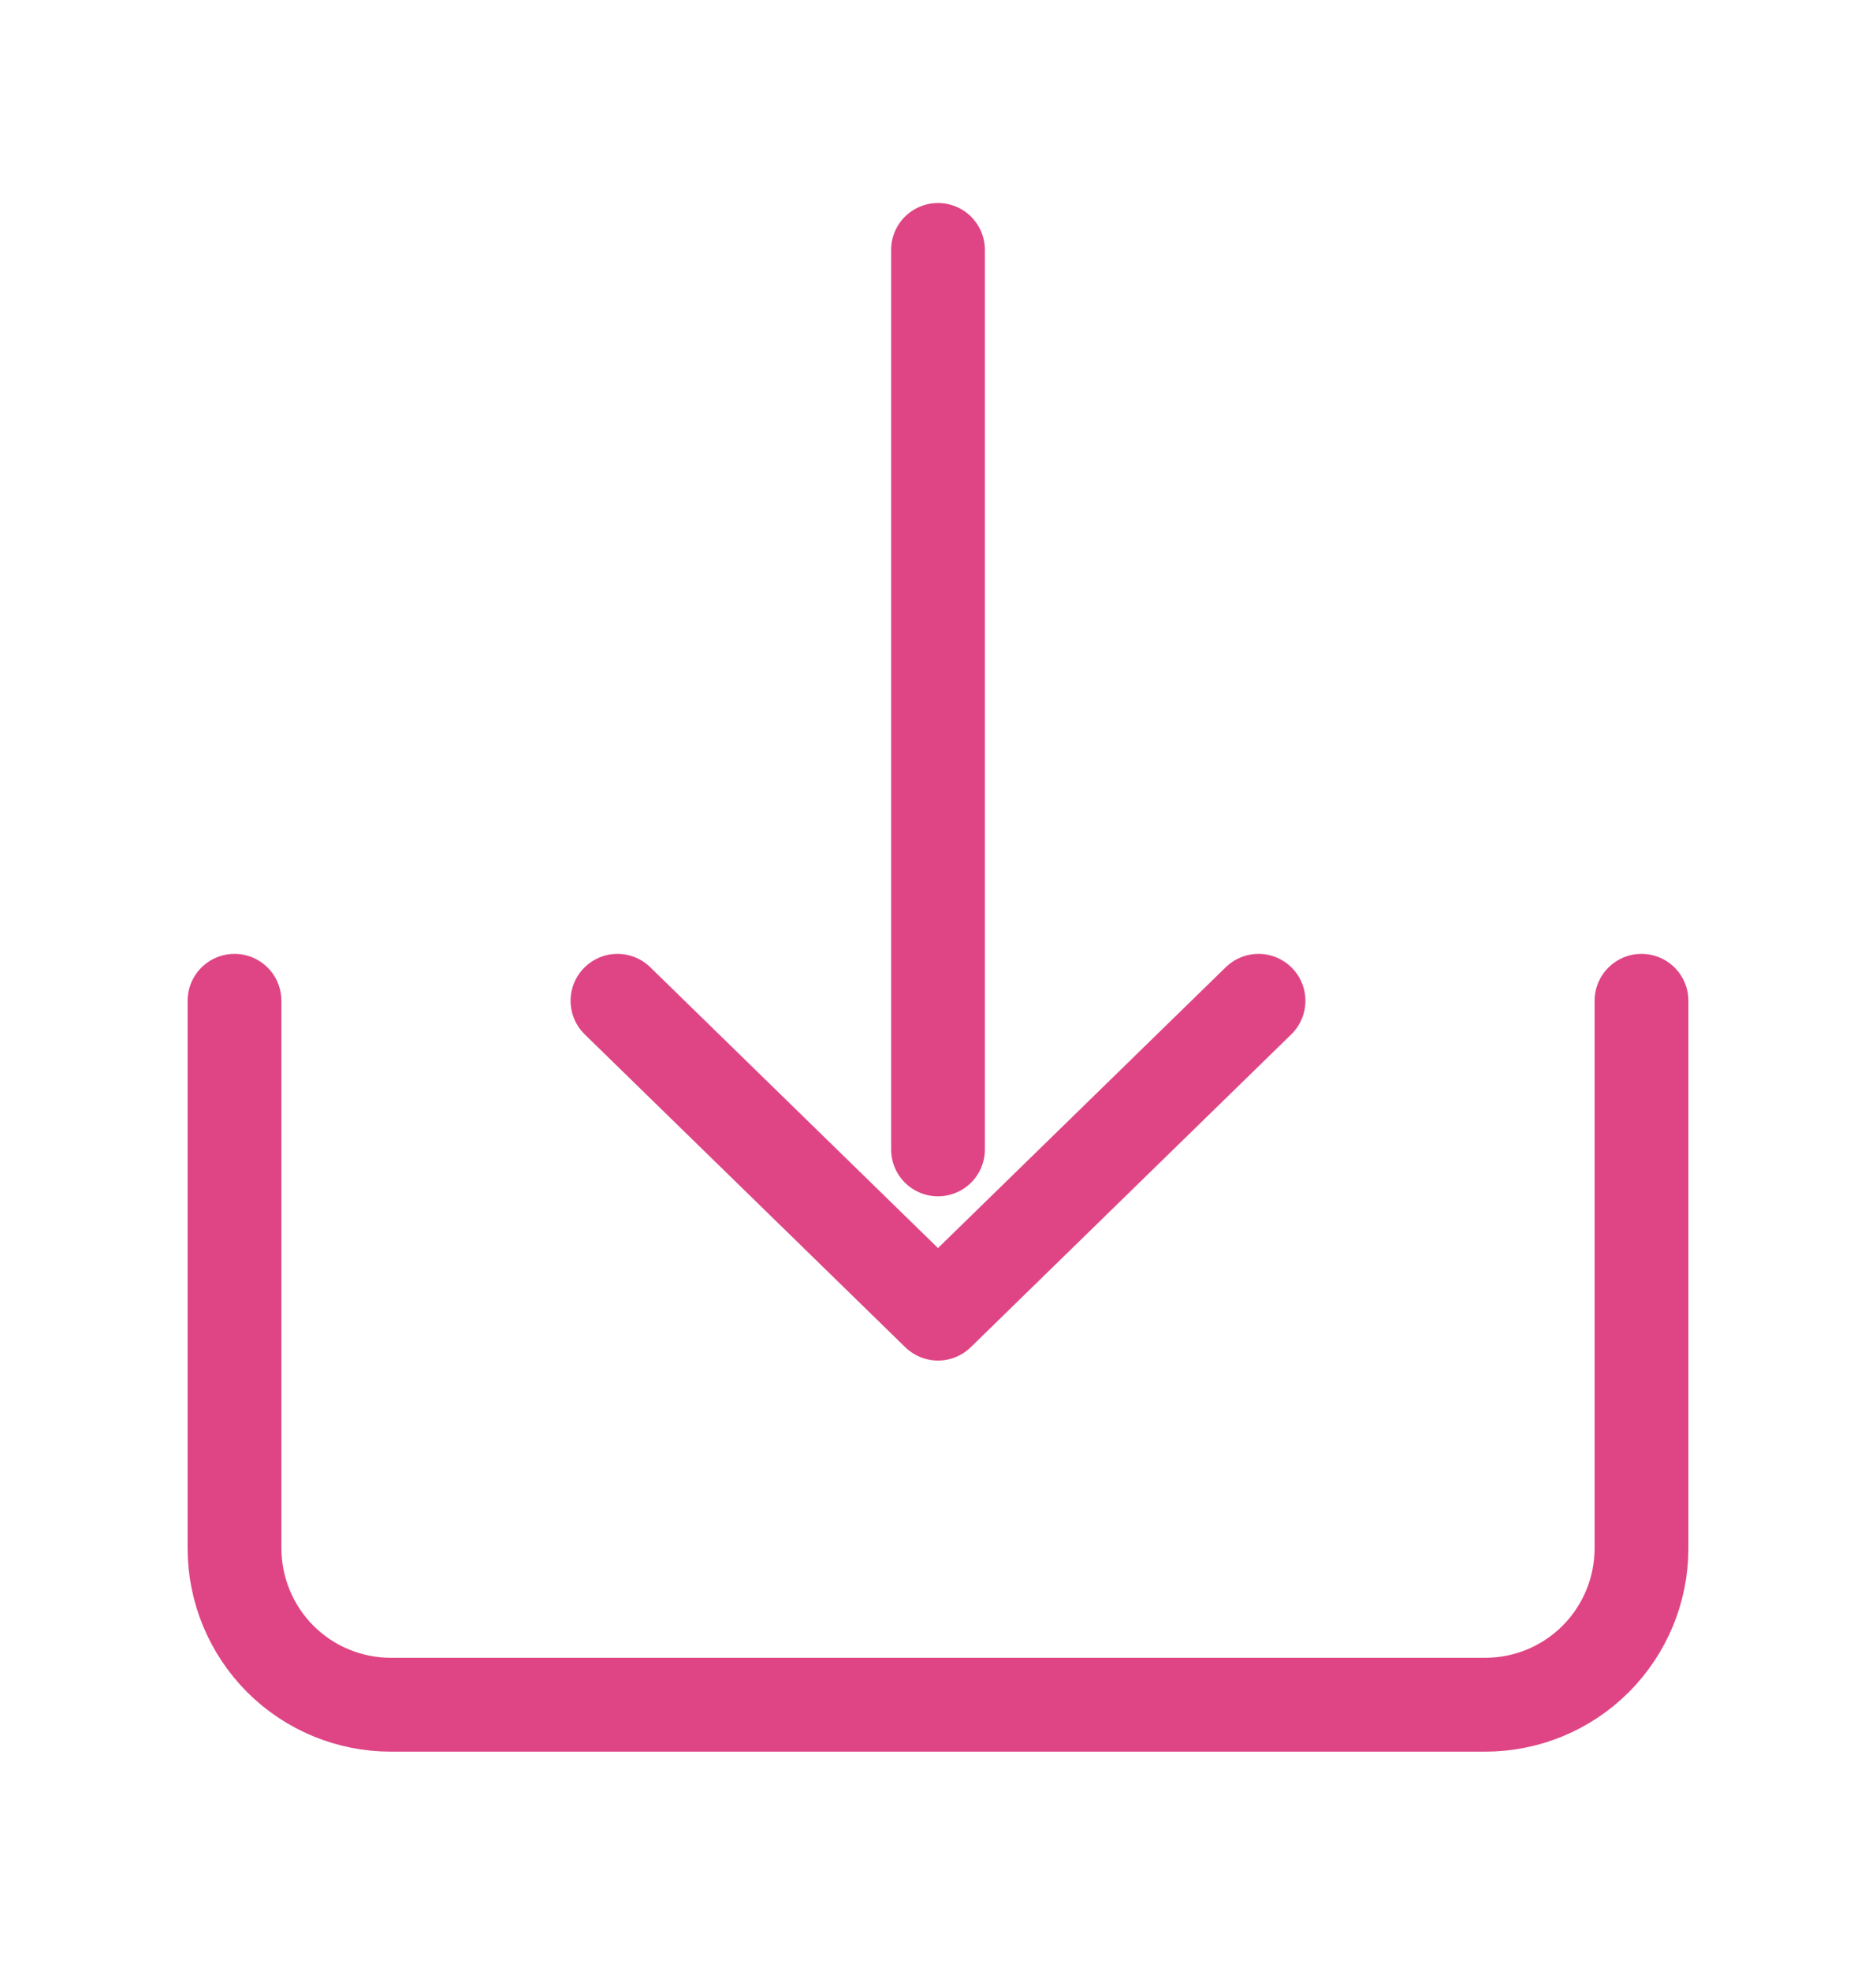 <svg width="20" height="21" viewBox="0 0 20 21" fill="none" xmlns="http://www.w3.org/2000/svg">
<g id="download-svgrepo-com 1">
<g id="Complete">
<g id="download">
<g id="Group">
<path id="Vector" d="M2.5 10.663V16.496C2.5 16.938 2.676 17.362 2.988 17.675C3.301 17.988 3.725 18.163 4.167 18.163H15.833C16.275 18.163 16.699 17.988 17.012 17.675C17.324 17.362 17.5 16.938 17.5 16.496V10.663" stroke="#DF4584" stroke-linecap="round" stroke-linejoin="round"/>
<g id="Group_2">
<path id="Right" d="M6.583 10.663L10 13.996L13.417 10.663" stroke="#DF4584" stroke-linecap="round" stroke-linejoin="round"/>
<path id="Vector_2" d="M10 2.663V12.246" stroke="#DF4584" stroke-linecap="round" stroke-linejoin="round"/>
</g>
</g>
</g>
</g>
</g>
</svg>
